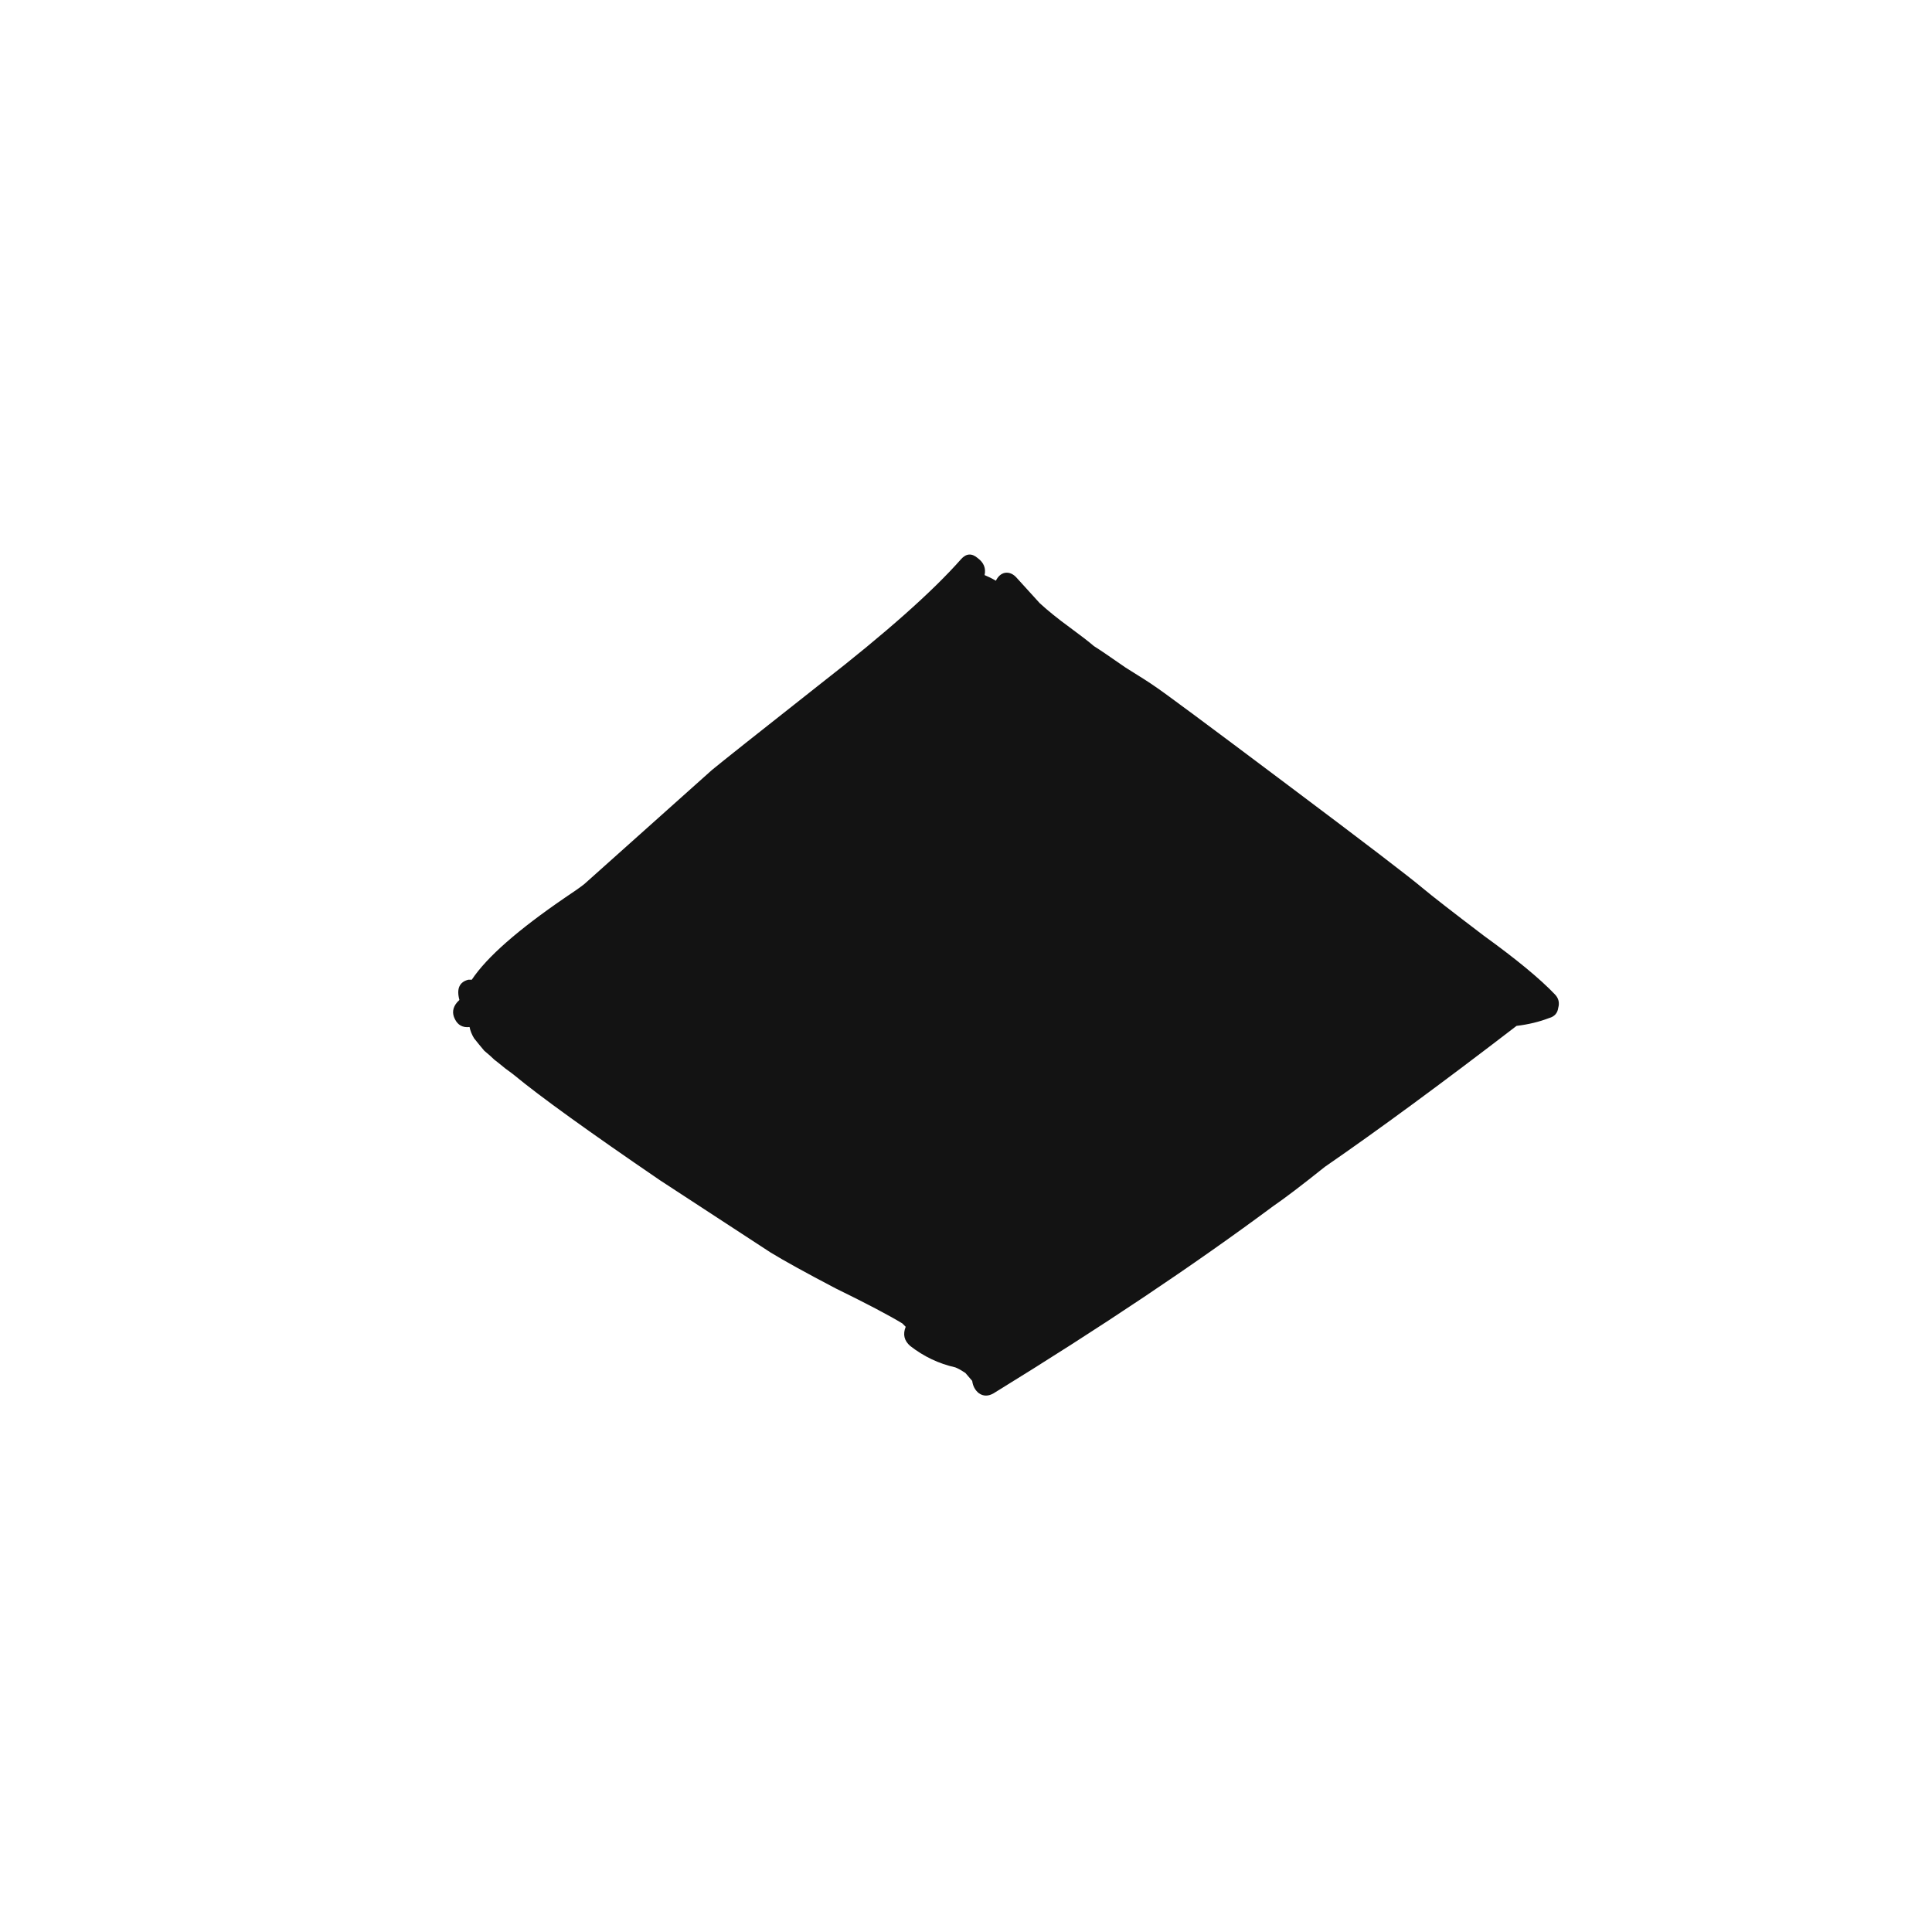 <svg width="24" height="24" viewBox="0 0 24 24" fill="none" xmlns="http://www.w3.org/2000/svg">
<path d="M17.677 11.036C17.789 11.13 18.041 11.326 18.433 11.624C18.834 11.914 19.128 12.156 19.315 12.352C19.361 12.399 19.375 12.455 19.357 12.52C19.348 12.586 19.31 12.628 19.245 12.646C19.123 12.693 18.988 12.726 18.839 12.744C17.915 13.454 17.122 14.037 16.459 14.494C16.179 14.718 15.964 14.882 15.815 14.984C14.835 15.712 13.678 16.487 12.343 17.308C12.277 17.346 12.217 17.346 12.161 17.308C12.114 17.271 12.086 17.22 12.077 17.154L11.993 17.056C11.937 17.019 11.895 16.996 11.867 16.986C11.662 16.94 11.475 16.851 11.307 16.72C11.232 16.655 11.213 16.576 11.251 16.482L11.209 16.44C11.041 16.338 10.765 16.193 10.383 16.006C10.009 15.81 9.739 15.661 9.571 15.558L8.199 14.662C7.312 14.056 6.71 13.622 6.393 13.36C6.383 13.351 6.346 13.323 6.281 13.276C6.225 13.23 6.178 13.192 6.141 13.164C6.113 13.136 6.071 13.099 6.015 13.052C5.968 12.996 5.926 12.945 5.889 12.898C5.861 12.852 5.842 12.805 5.833 12.758C5.749 12.768 5.688 12.735 5.651 12.66C5.613 12.586 5.623 12.516 5.679 12.45L5.707 12.422C5.669 12.282 5.707 12.198 5.819 12.17H5.861C6.047 11.89 6.435 11.55 7.023 11.148C7.135 11.074 7.214 11.018 7.261 10.98L8.843 9.566C8.955 9.473 9.407 9.114 10.201 8.488C11.004 7.863 11.582 7.35 11.937 6.948C12.002 6.874 12.072 6.869 12.147 6.934C12.222 6.99 12.249 7.06 12.231 7.144C12.277 7.163 12.324 7.186 12.371 7.214C12.399 7.158 12.436 7.126 12.483 7.116C12.539 7.107 12.59 7.13 12.637 7.186C12.73 7.289 12.823 7.392 12.917 7.494C13.02 7.588 13.141 7.686 13.281 7.788C13.421 7.891 13.524 7.97 13.589 8.026C13.664 8.073 13.794 8.162 13.981 8.292C14.177 8.414 14.293 8.488 14.331 8.516C14.434 8.582 14.993 8.997 16.011 9.762C16.944 10.462 17.5 10.887 17.677 11.036Z" fill="#131313"/>
</svg>
